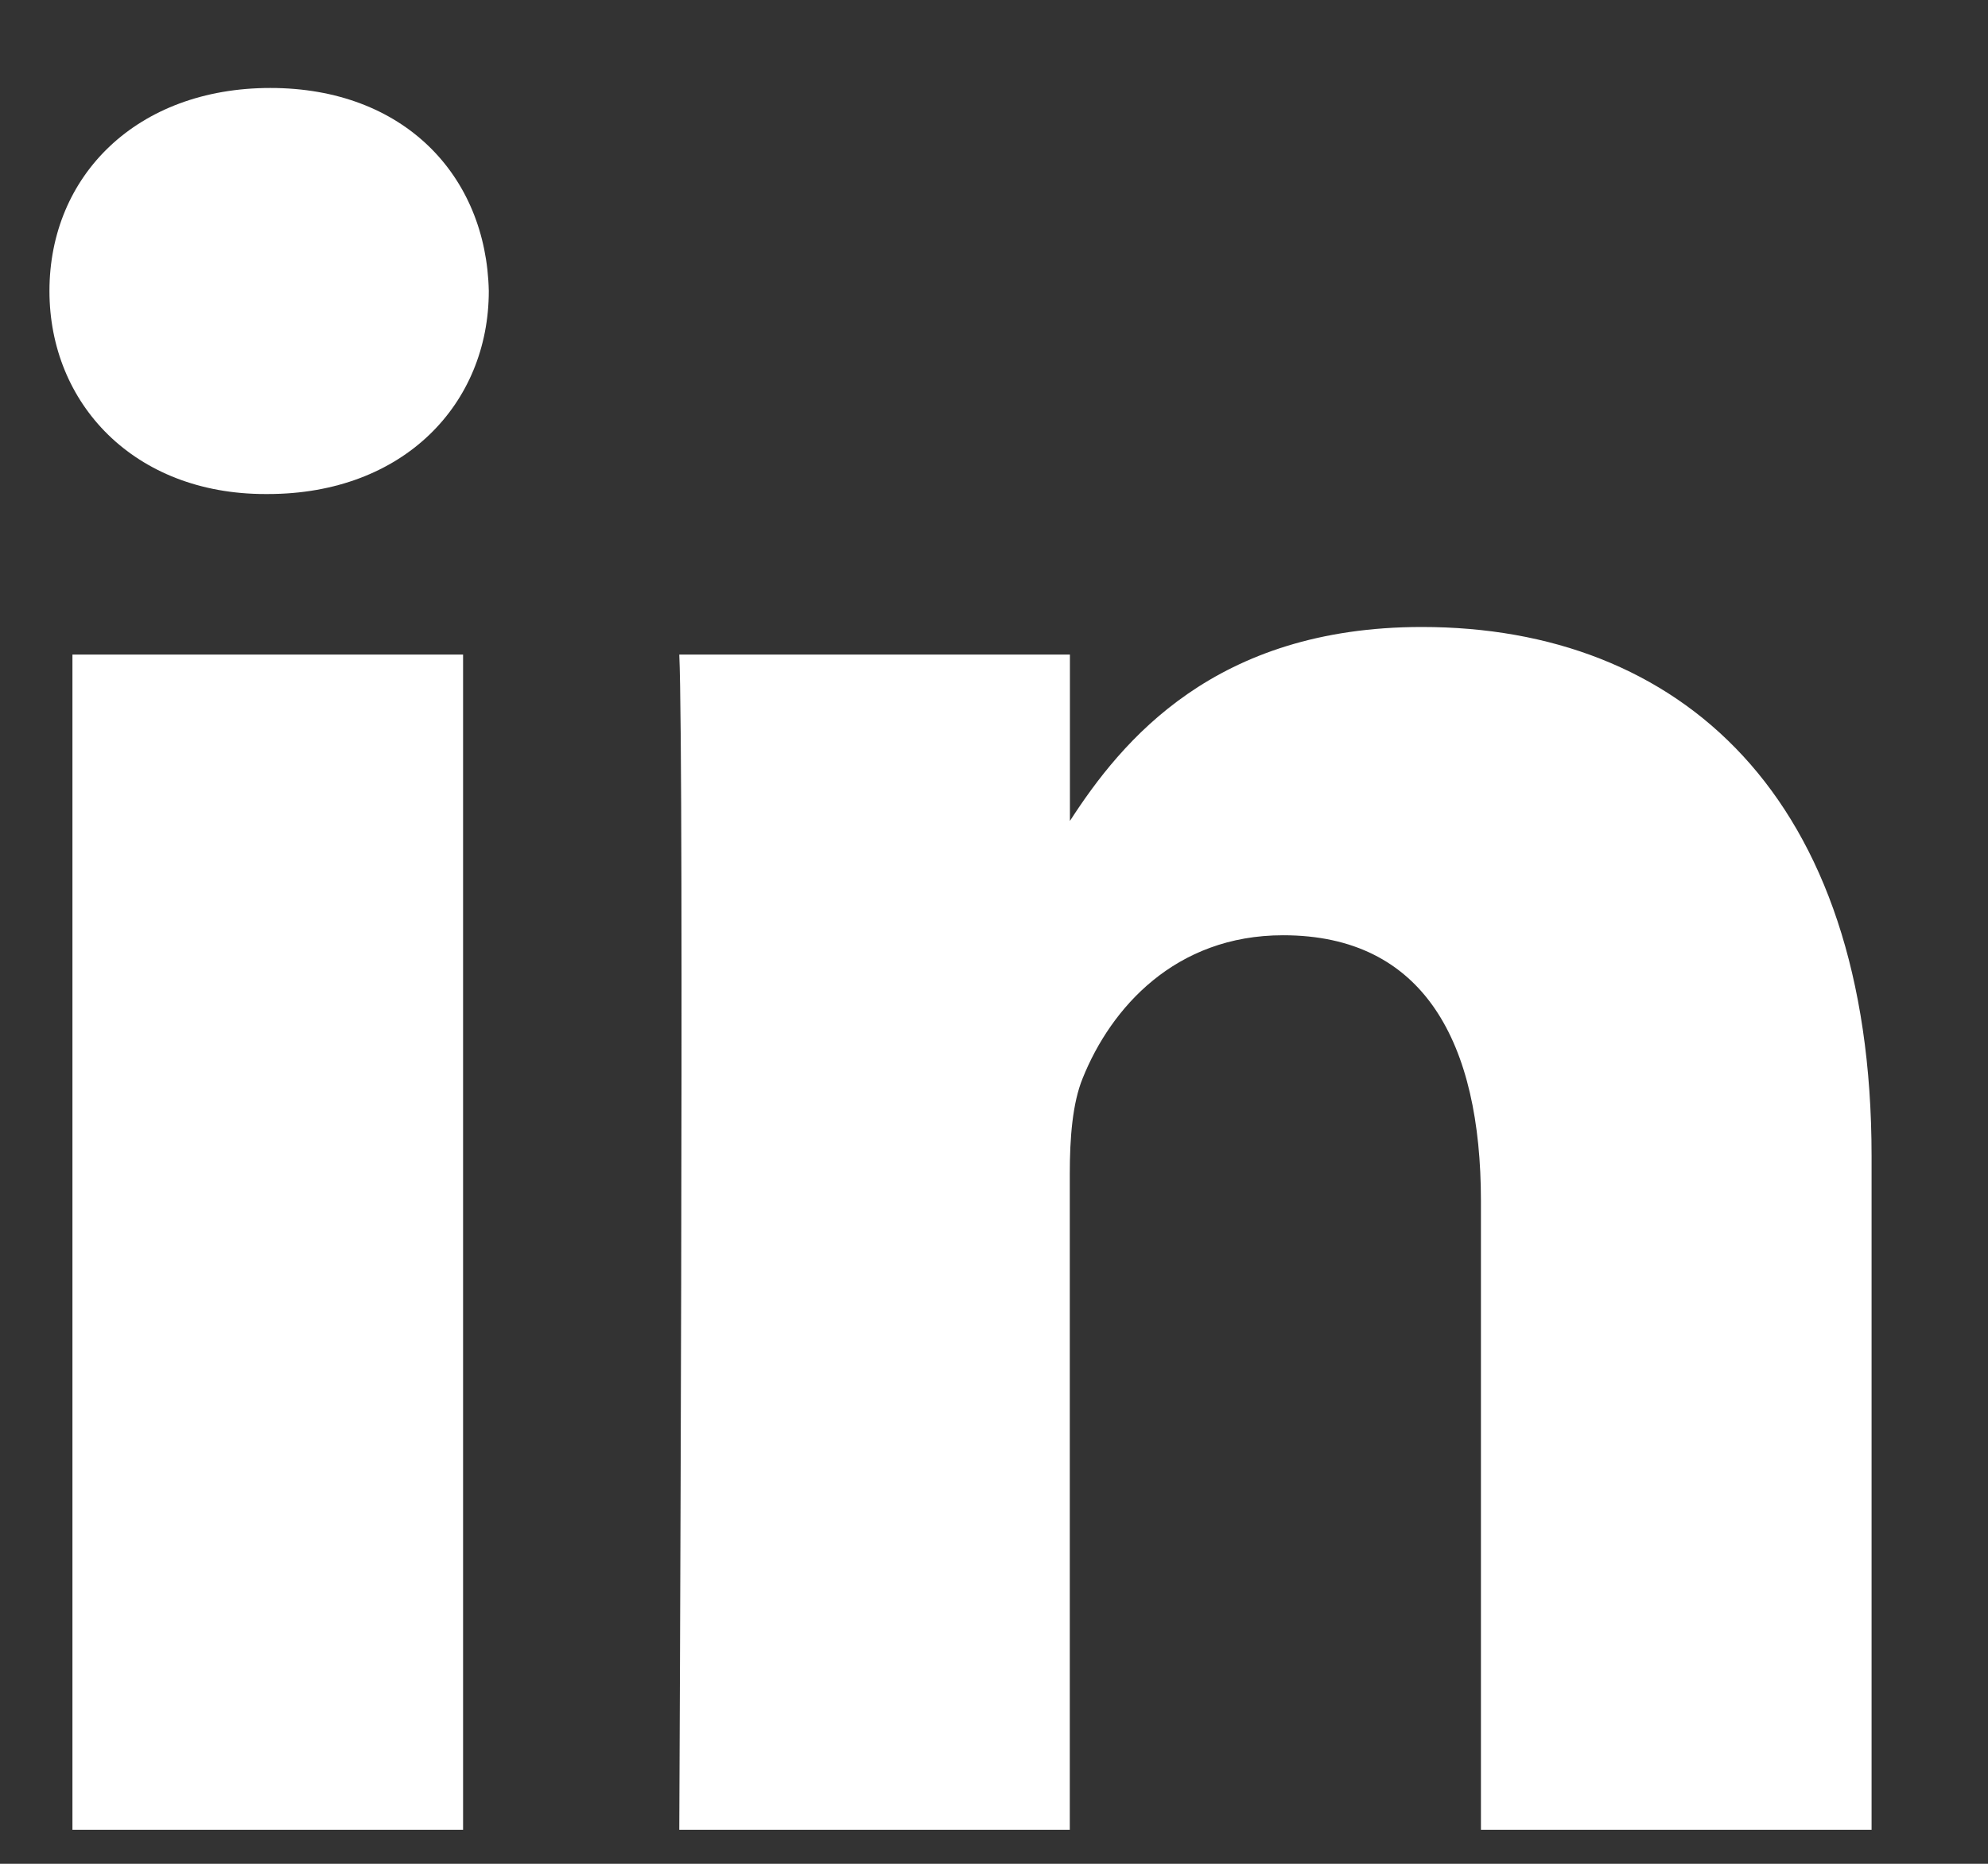 <svg xmlns="http://www.w3.org/2000/svg" width="16" height="15" viewBox="0 0 16 15"><rect x="0" y="0" width="16" height="15" fill="#333333" stroke="none"/><g><g><path fill="#fff" d="M5.467 14.726s.041-8.57 0-9.458h3.144v1.339c.417-.645 1.165-1.561 2.833-1.561 2.068 0 3.619 1.351 3.619 4.257v5.423h-3.144v-5.06c0-1.271-.455-2.139-1.592-2.139-.869 0-1.386.585-1.613 1.15-.083.202-.104.485-.104.767v5.282H5.467zM2.135 3.976C1.08 3.976.398 3.249.398 2.342c0-.928.703-1.634 1.778-1.634 1.076 0 1.738.706 1.758 1.634 0 .907-.683 1.634-1.779 1.634zM.583 14.726V5.268h3.144v9.458z"/></g></g></svg>